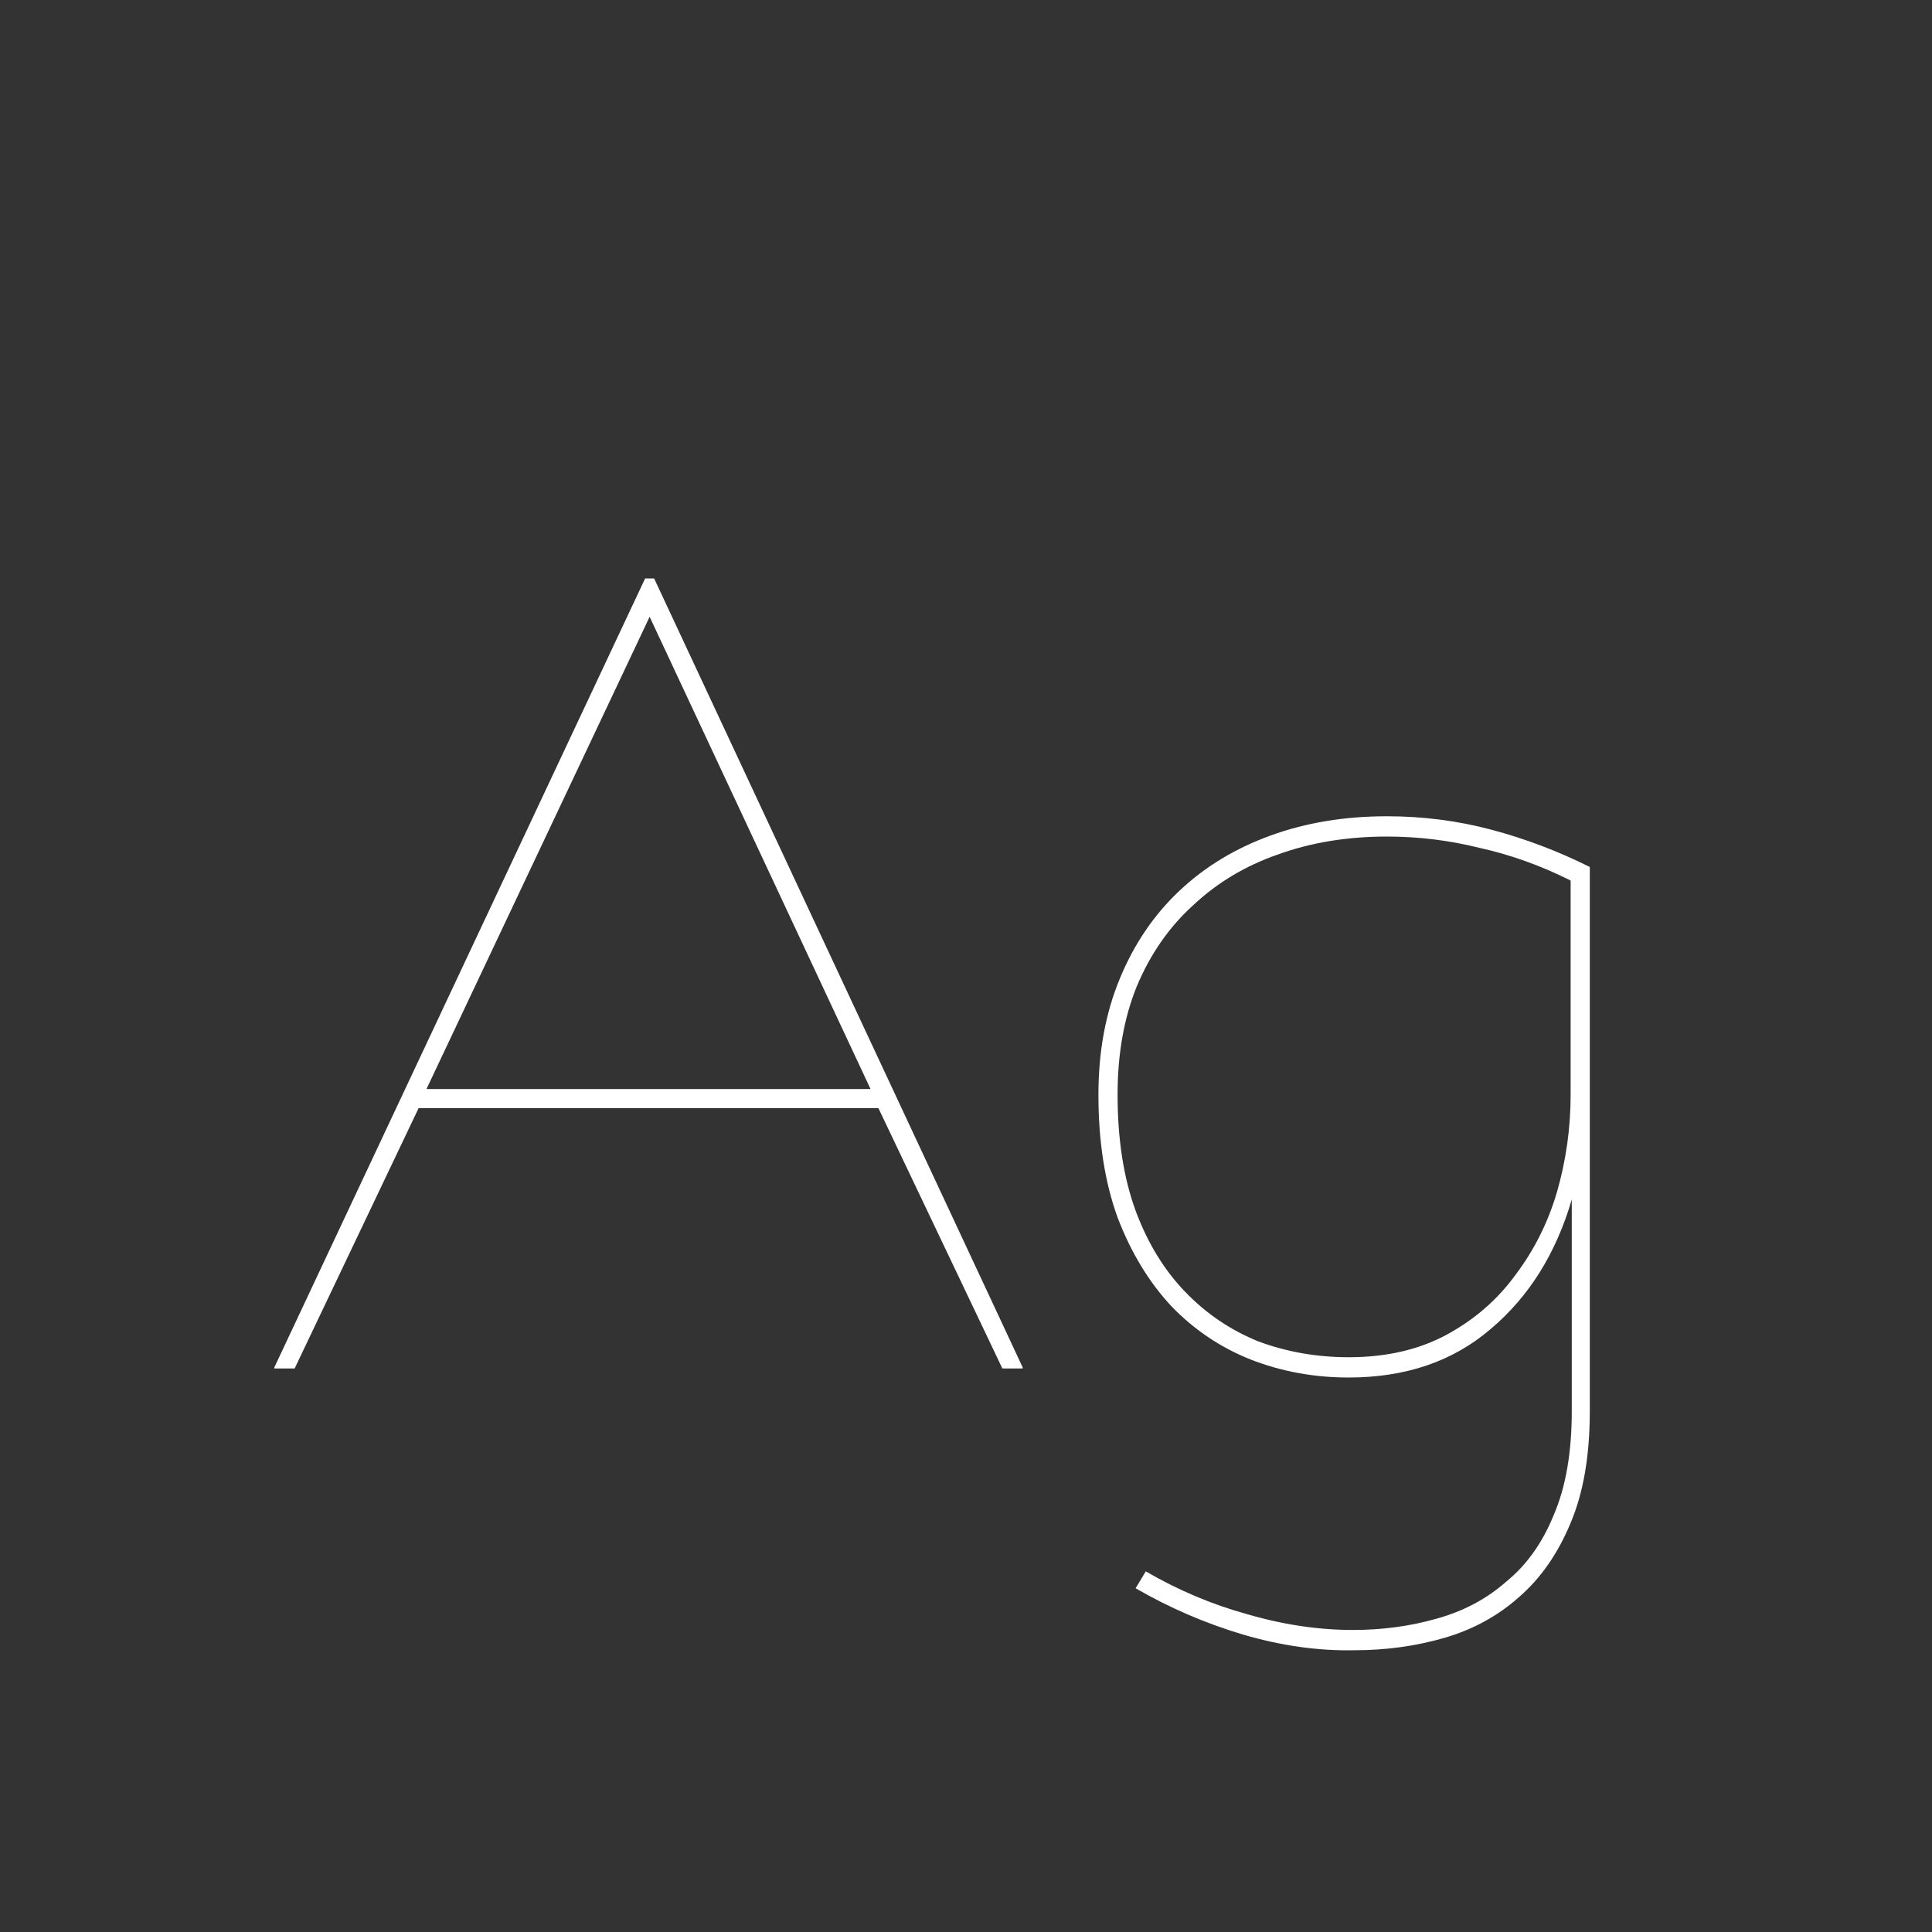 <svg width="24" height="24" viewBox="0 0 24 24" fill="none" xmlns="http://www.w3.org/2000/svg">
<rect x="0" y="0" width="24" height="24" fill="#333333" stroke="none"/>
<path d="M12.452 17L10.912 13.766H5.2L3.66 17H3.408V16.986L8.014 7.186H8.126L12.704 16.986V17H12.452ZM10.814 13.528L8.07 7.662L5.298 13.528H10.814ZM14.233 19.52C14.634 19.753 15.054 19.931 15.493 20.052C15.941 20.183 16.379 20.248 16.809 20.248C17.173 20.248 17.518 20.201 17.845 20.108C18.181 20.015 18.47 19.861 18.713 19.646C18.965 19.441 19.161 19.165 19.301 18.82C19.45 18.475 19.525 18.045 19.525 17.532V14.9C19.329 15.572 18.993 16.109 18.517 16.51C18.05 16.911 17.462 17.112 16.753 17.112C16.323 17.112 15.917 17.037 15.535 16.888C15.161 16.739 14.835 16.519 14.555 16.23C14.275 15.931 14.051 15.563 13.883 15.124C13.724 14.685 13.645 14.177 13.645 13.598C13.645 13.066 13.733 12.585 13.911 12.156C14.088 11.727 14.335 11.363 14.653 11.064C14.97 10.765 15.348 10.537 15.787 10.378C16.225 10.219 16.706 10.14 17.229 10.14C17.677 10.14 18.111 10.196 18.531 10.308C18.951 10.42 19.357 10.574 19.749 10.77V17.532C19.749 18.083 19.669 18.545 19.511 18.918C19.352 19.301 19.137 19.609 18.867 19.842C18.605 20.075 18.297 20.243 17.943 20.346C17.588 20.449 17.215 20.5 16.823 20.5C16.375 20.509 15.913 20.444 15.437 20.304C14.97 20.164 14.527 19.973 14.107 19.73L14.233 19.52ZM19.511 10.938C19.137 10.751 18.759 10.616 18.377 10.532C18.003 10.439 17.621 10.392 17.229 10.392C16.734 10.392 16.281 10.467 15.871 10.616C15.469 10.756 15.119 10.966 14.821 11.246C14.522 11.517 14.289 11.853 14.121 12.254C13.962 12.646 13.883 13.094 13.883 13.598C13.883 14.149 13.957 14.629 14.107 15.04C14.256 15.441 14.461 15.777 14.723 16.048C14.984 16.319 15.287 16.524 15.633 16.664C15.987 16.795 16.361 16.86 16.753 16.86C17.219 16.86 17.625 16.767 17.971 16.58C18.316 16.393 18.601 16.146 18.825 15.838C19.058 15.53 19.231 15.185 19.343 14.802C19.455 14.41 19.511 14.009 19.511 13.598V10.938Z" fill="white"/>
</svg>

